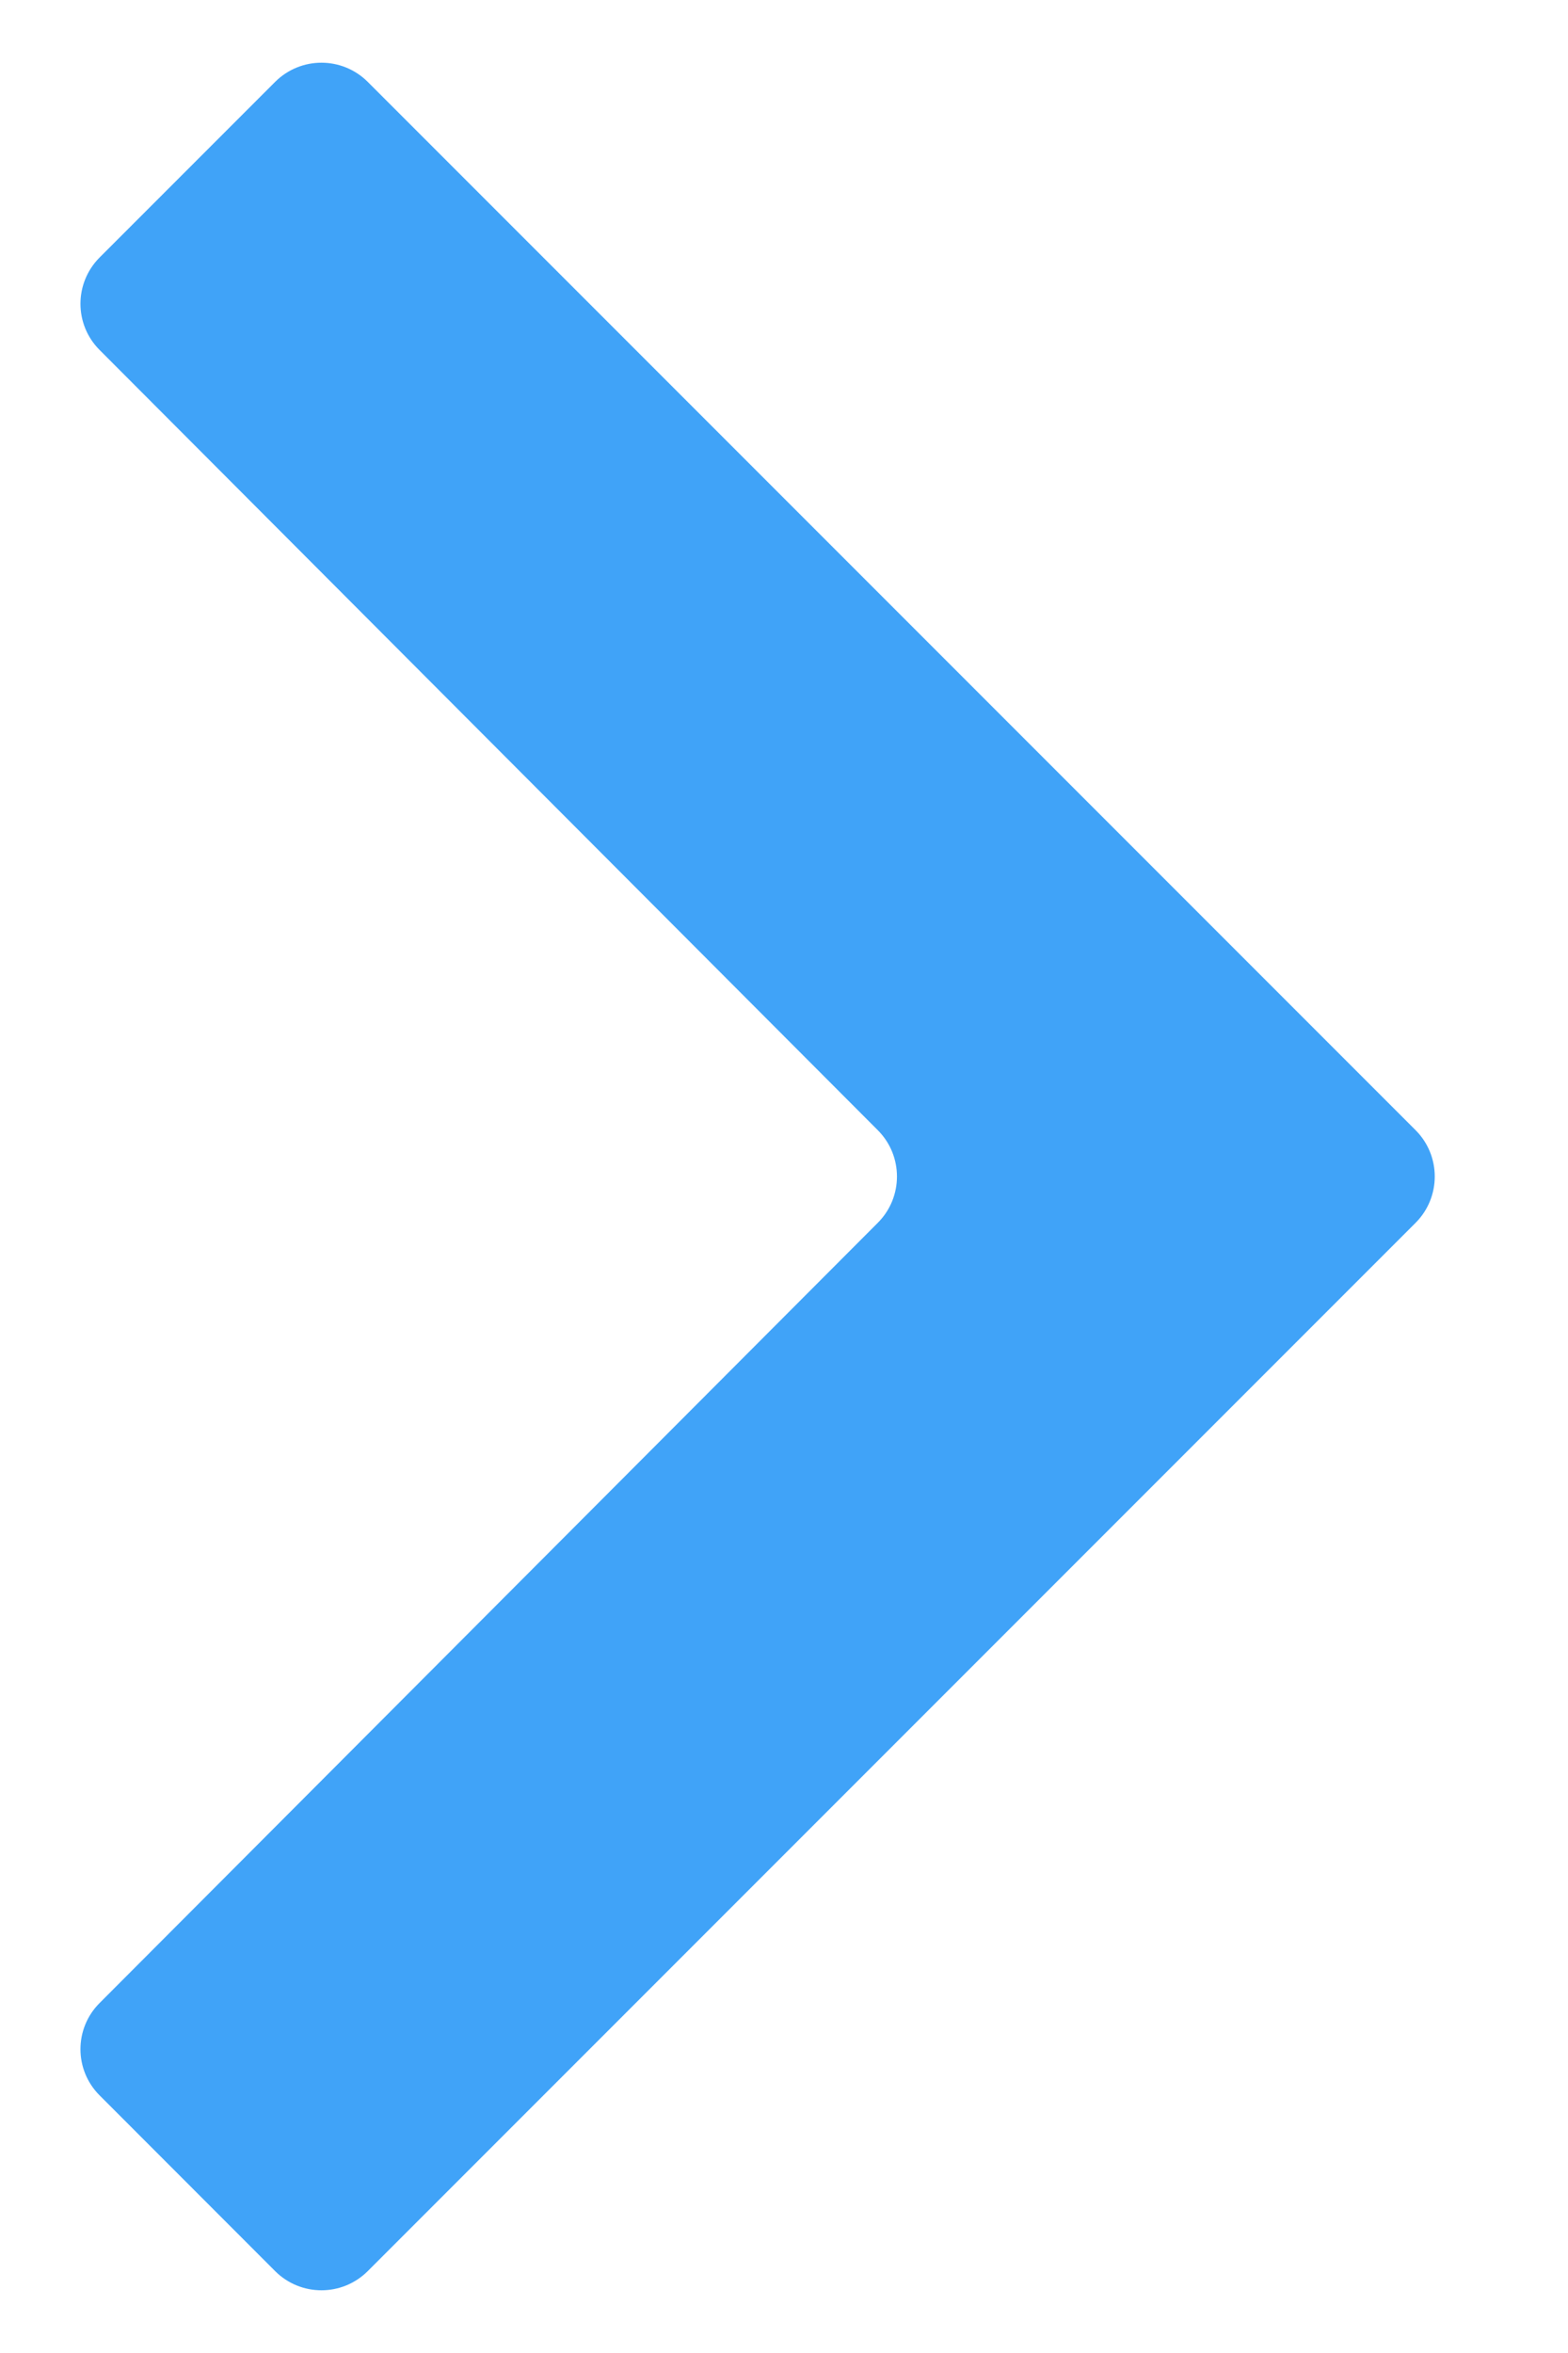 <svg width="12" height="18" viewBox="0 0 12 18" fill="none" xmlns="http://www.w3.org/2000/svg">
<path d="M0.762 16.029C0.567 15.834 0.567 15.518 0.762 15.323L6.719 9.353C6.913 9.158 6.913 8.842 6.719 8.647L0.762 2.677C0.567 2.482 0.567 2.166 0.762 1.97L2.106 0.626C2.302 0.431 2.618 0.431 2.814 0.626L10.834 8.646C11.029 8.842 11.029 9.158 10.834 9.354L2.814 17.374C2.618 17.569 2.302 17.569 2.106 17.374L0.762 16.029Z" fill="#40A3F8"/>
</svg>

